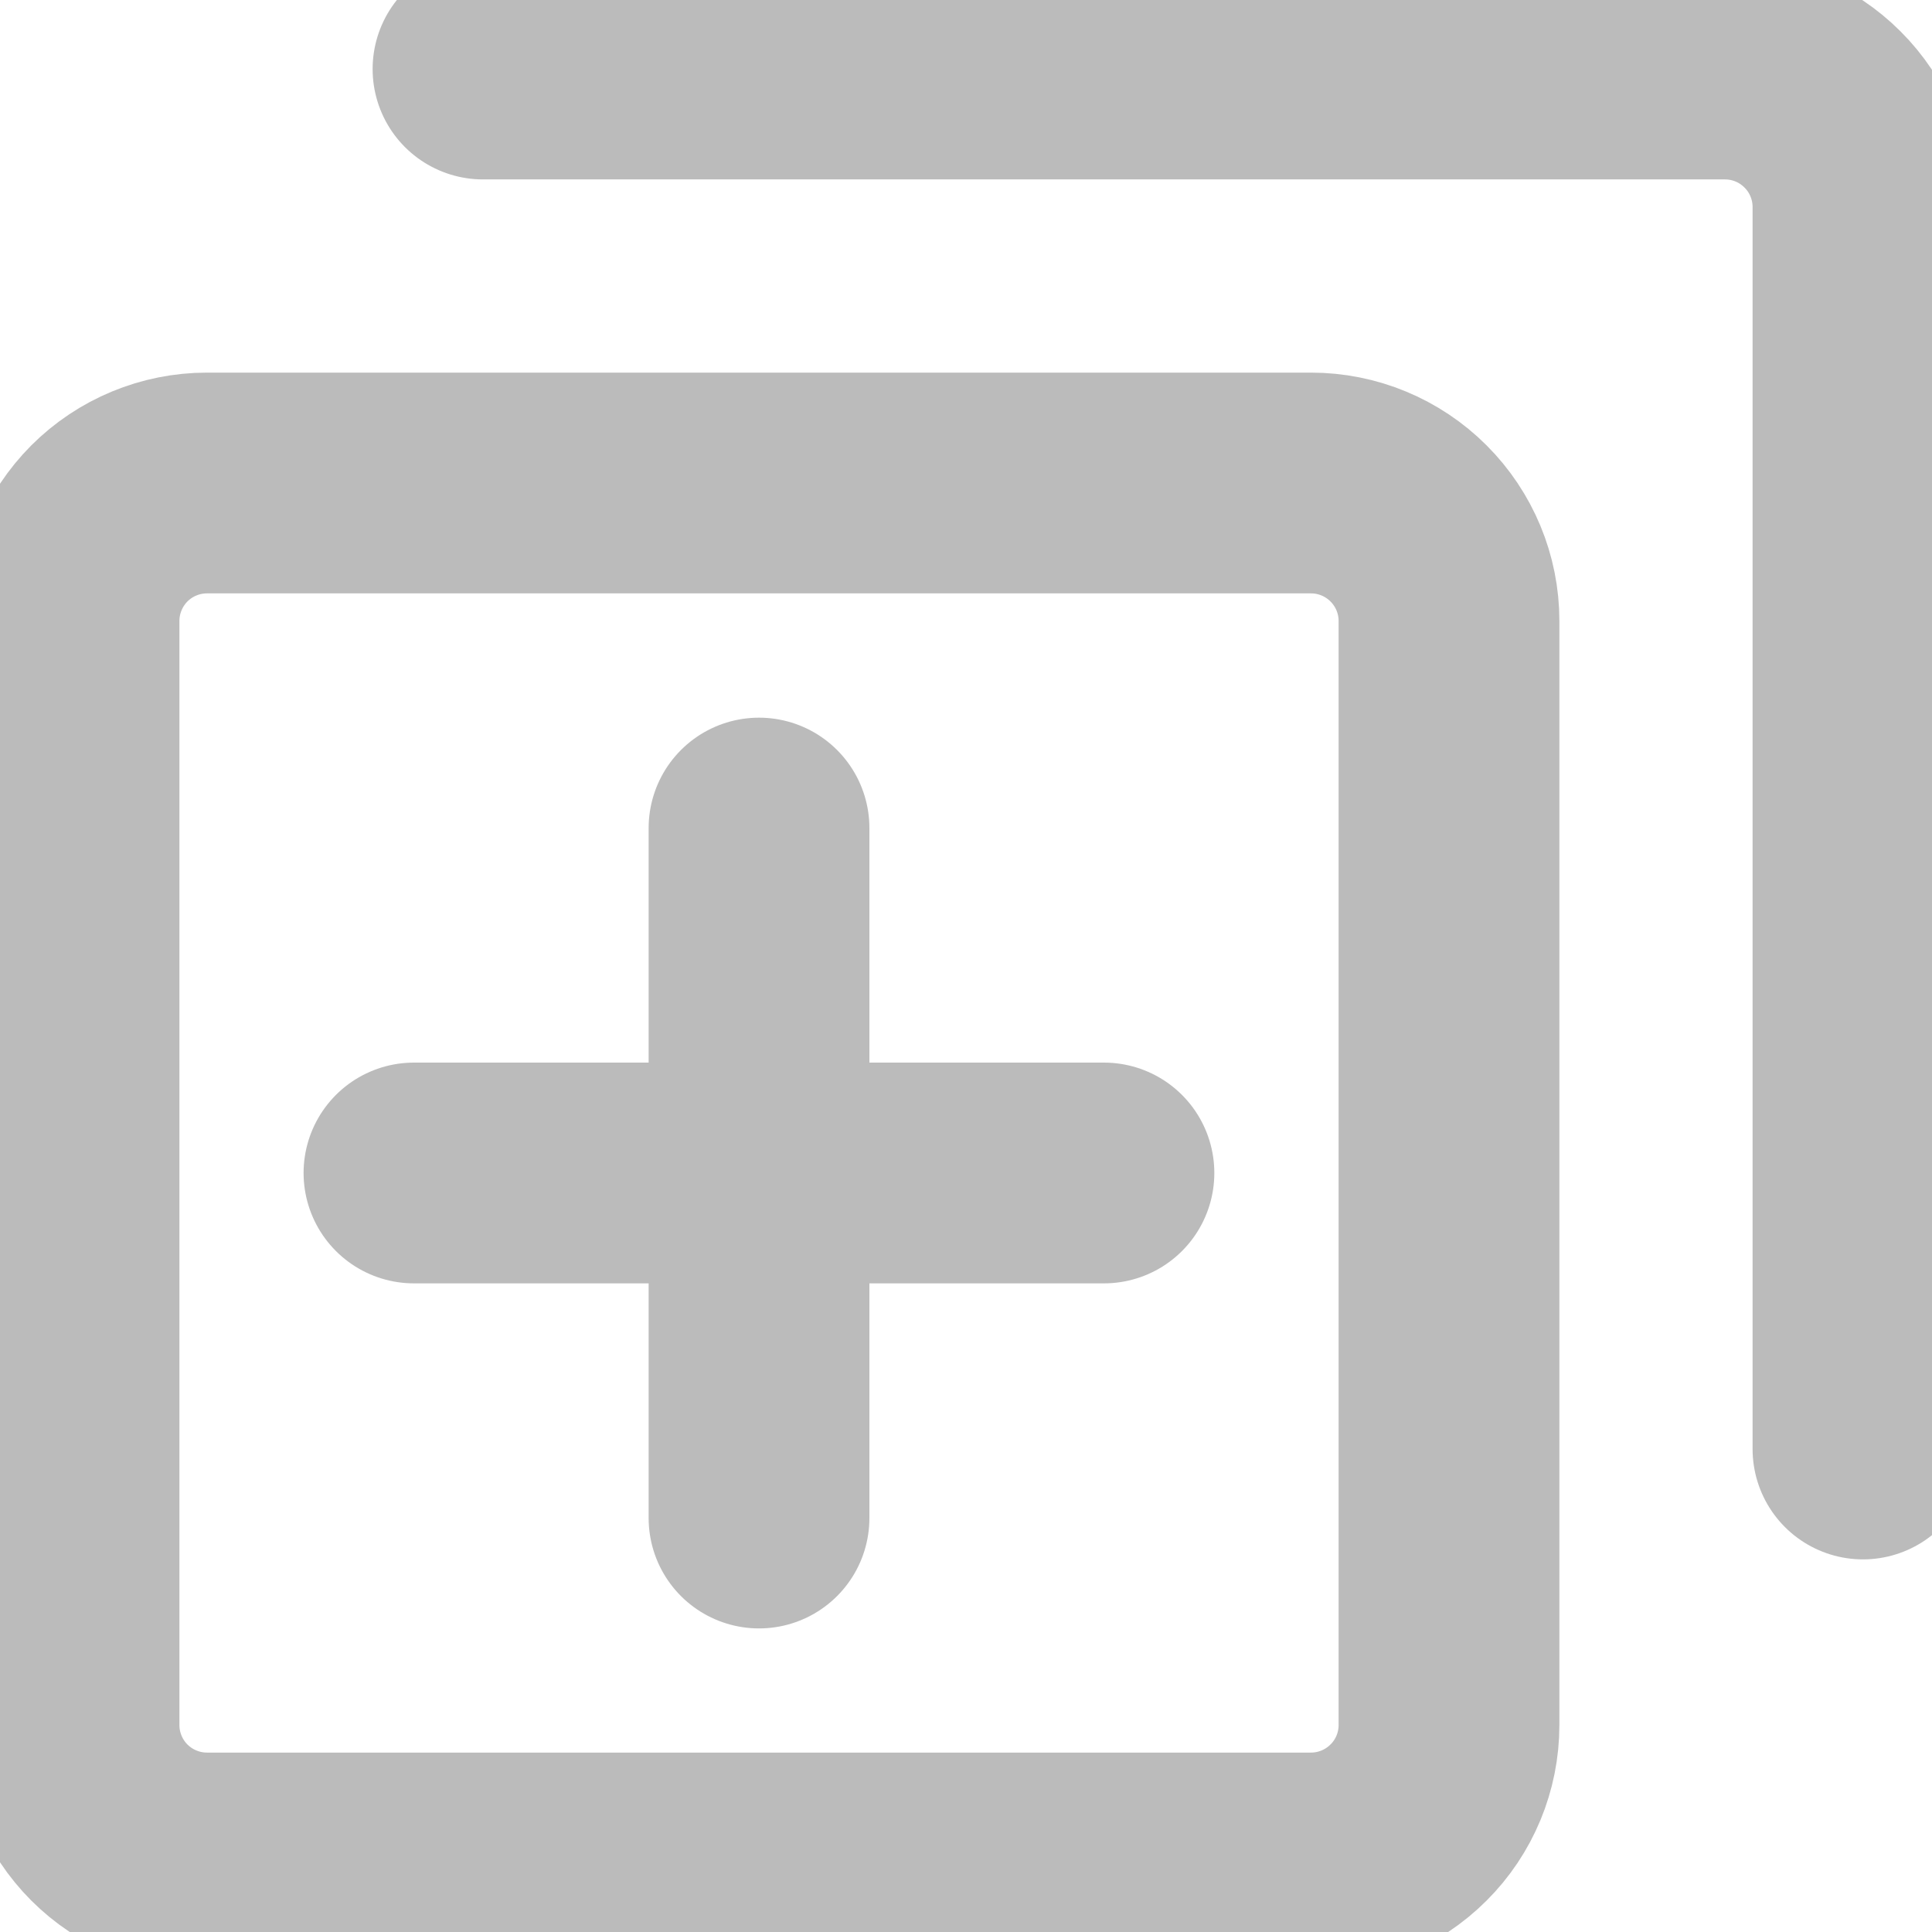 <svg width="15" height="15" viewBox="0 0 15 15" fill="none" xmlns="http://www.w3.org/2000/svg">
<g clip-path="url(#clip0_12_8703)">
<path d="M10.178 3.75H1.607C1.323 3.75 1.05 3.863 0.849 4.064C0.649 4.265 0.536 4.537 0.536 4.821V13.393C0.536 13.677 0.649 13.95 0.849 14.15C1.05 14.351 1.323 14.464 1.607 14.464H10.178C10.463 14.464 10.735 14.351 10.936 14.15C11.137 13.95 11.25 13.677 11.25 13.393V4.821C11.25 4.537 11.137 4.265 10.936 4.064C10.735 3.863 10.463 3.75 10.178 3.75Z" stroke="#BBBBBB" stroke-width="1.714" stroke-linecap="round" stroke-linejoin="round"/>
<path d="M3.75 0.536H13.393C13.677 0.536 13.95 0.649 14.15 0.85C14.351 1.05 14.464 1.323 14.464 1.607V11.25" stroke="#BBBBBB" stroke-width="1.714" stroke-linecap="round" stroke-linejoin="round"/>
<path d="M5.893 6.429V11.786" stroke="#BBBBBB" stroke-width="1.714" stroke-linecap="round" stroke-linejoin="round"/>
<path d="M8.571 9.107H3.214" stroke="#BBBBBB" stroke-width="1.714" stroke-linecap="round" stroke-linejoin="round"/>
</g>
<defs>
<clipPath id="clip0_12_8703">
<rect width="15" height="15" fill="white"/>
</clipPath>
</defs>
</svg>
